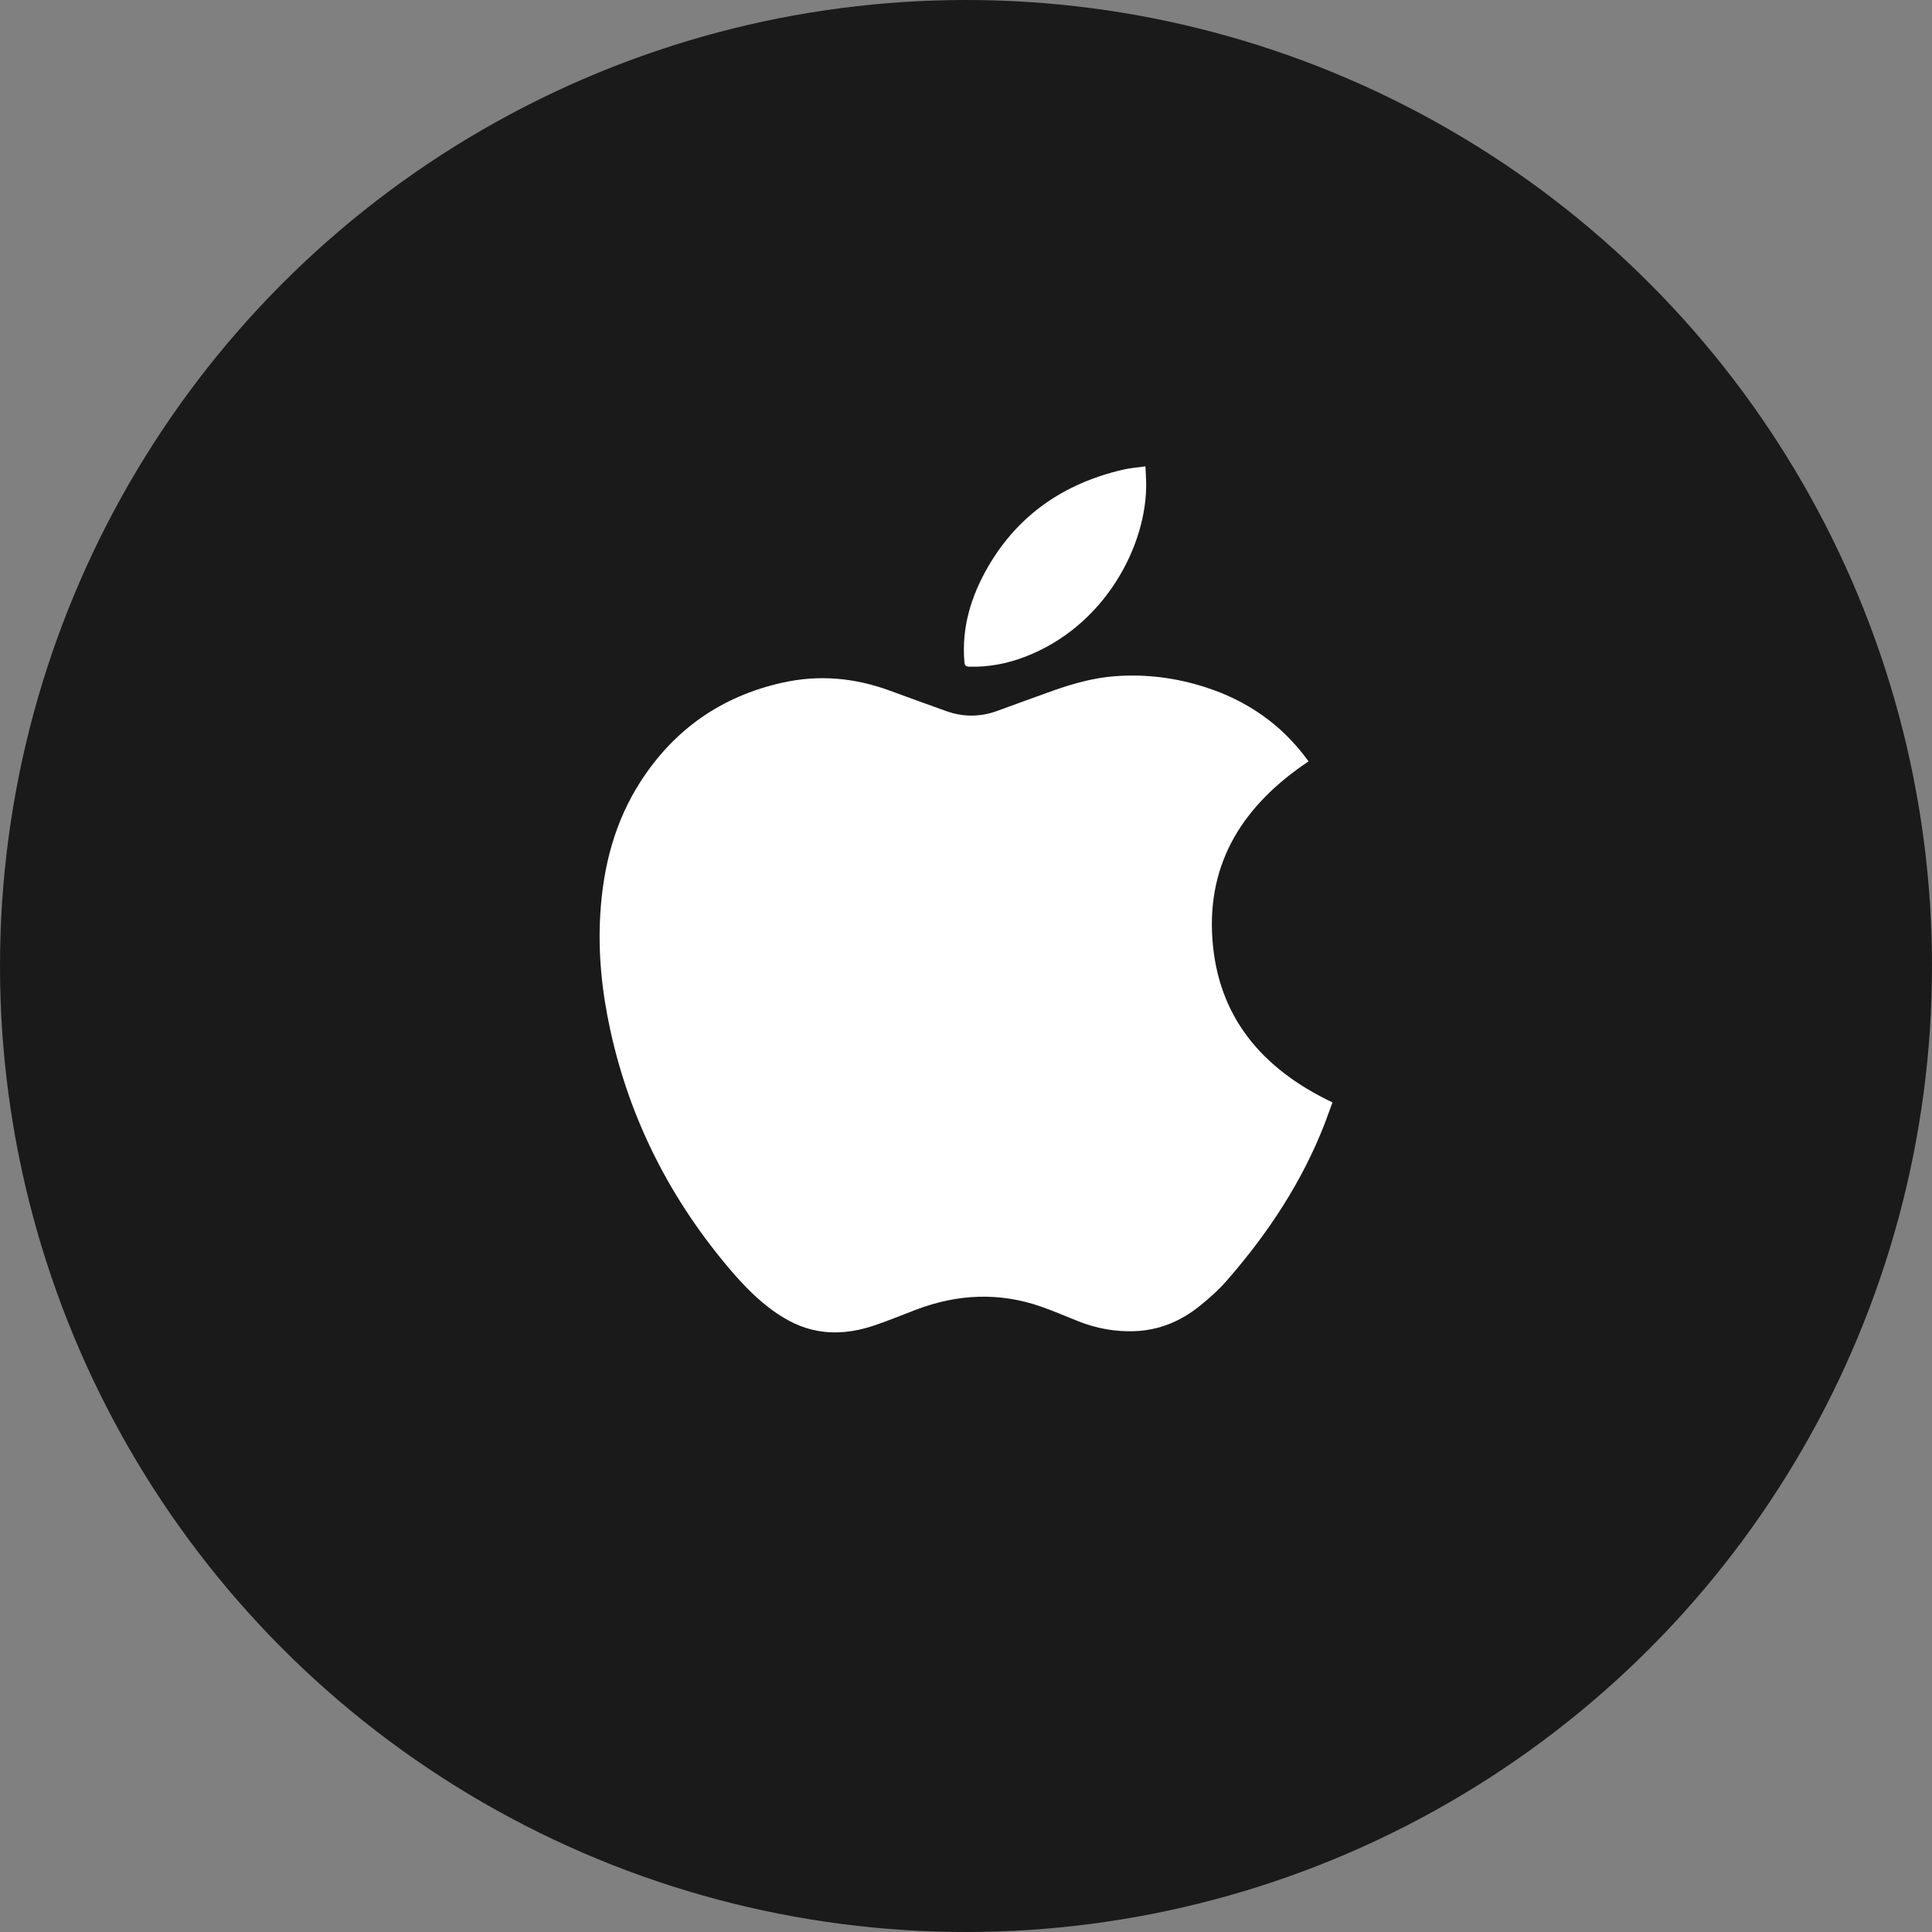 <svg width="40" height="40" viewBox="0 0 40 40" fill="none" xmlns="http://www.w3.org/2000/svg">
<rect x="0" y="0" width="40" height="40" fill="#808080" stroke="none"/>
<circle cx="20" cy="20" r="20" fill="#1A1A1A"/>
<path d="M27.587 22.824C27.536 22.961 27.487 23.107 27.431 23.251C26.966 24.456 26.26 25.527 25.404 26.508C25.239 26.699 25.046 26.872 24.847 27.032C24.454 27.351 24.002 27.544 23.479 27.561C23.086 27.573 22.708 27.505 22.345 27.363C22.081 27.26 21.822 27.145 21.555 27.052C20.688 26.75 19.826 26.79 18.973 27.113C18.666 27.229 18.362 27.358 18.049 27.459C17.686 27.576 17.309 27.623 16.926 27.553C16.591 27.494 16.298 27.344 16.026 27.152C15.689 26.913 15.405 26.621 15.14 26.312C13.886 24.847 13.043 23.19 12.637 21.334C12.462 20.535 12.378 19.731 12.429 18.915C12.489 17.937 12.727 17.006 13.272 16.166C13.957 15.111 14.923 14.42 16.194 14.135C16.959 13.963 17.702 14.033 18.431 14.302C18.815 14.443 19.199 14.582 19.584 14.72C19.939 14.848 20.292 14.848 20.648 14.718C21.041 14.574 21.434 14.431 21.829 14.29C22.233 14.149 22.645 14.034 23.074 14.001C23.716 13.951 24.343 14.031 24.953 14.227C25.817 14.504 26.52 14.994 27.051 15.707C27.065 15.727 27.081 15.748 27.092 15.764C25.753 16.658 24.99 17.839 25.101 19.439C25.212 21.039 26.112 22.122 27.587 22.824ZM20.075 13.803C20.47 13.813 20.85 13.74 21.215 13.601C22.884 12.966 23.756 11.276 23.73 9.983C23.727 9.879 23.72 9.775 23.715 9.655C23.544 9.679 23.387 9.691 23.237 9.727C22.019 10.013 21.082 10.664 20.466 11.718C20.106 12.335 19.905 12.991 19.967 13.707C19.971 13.783 20 13.802 20.075 13.803Z" fill="white"/>
</svg>

